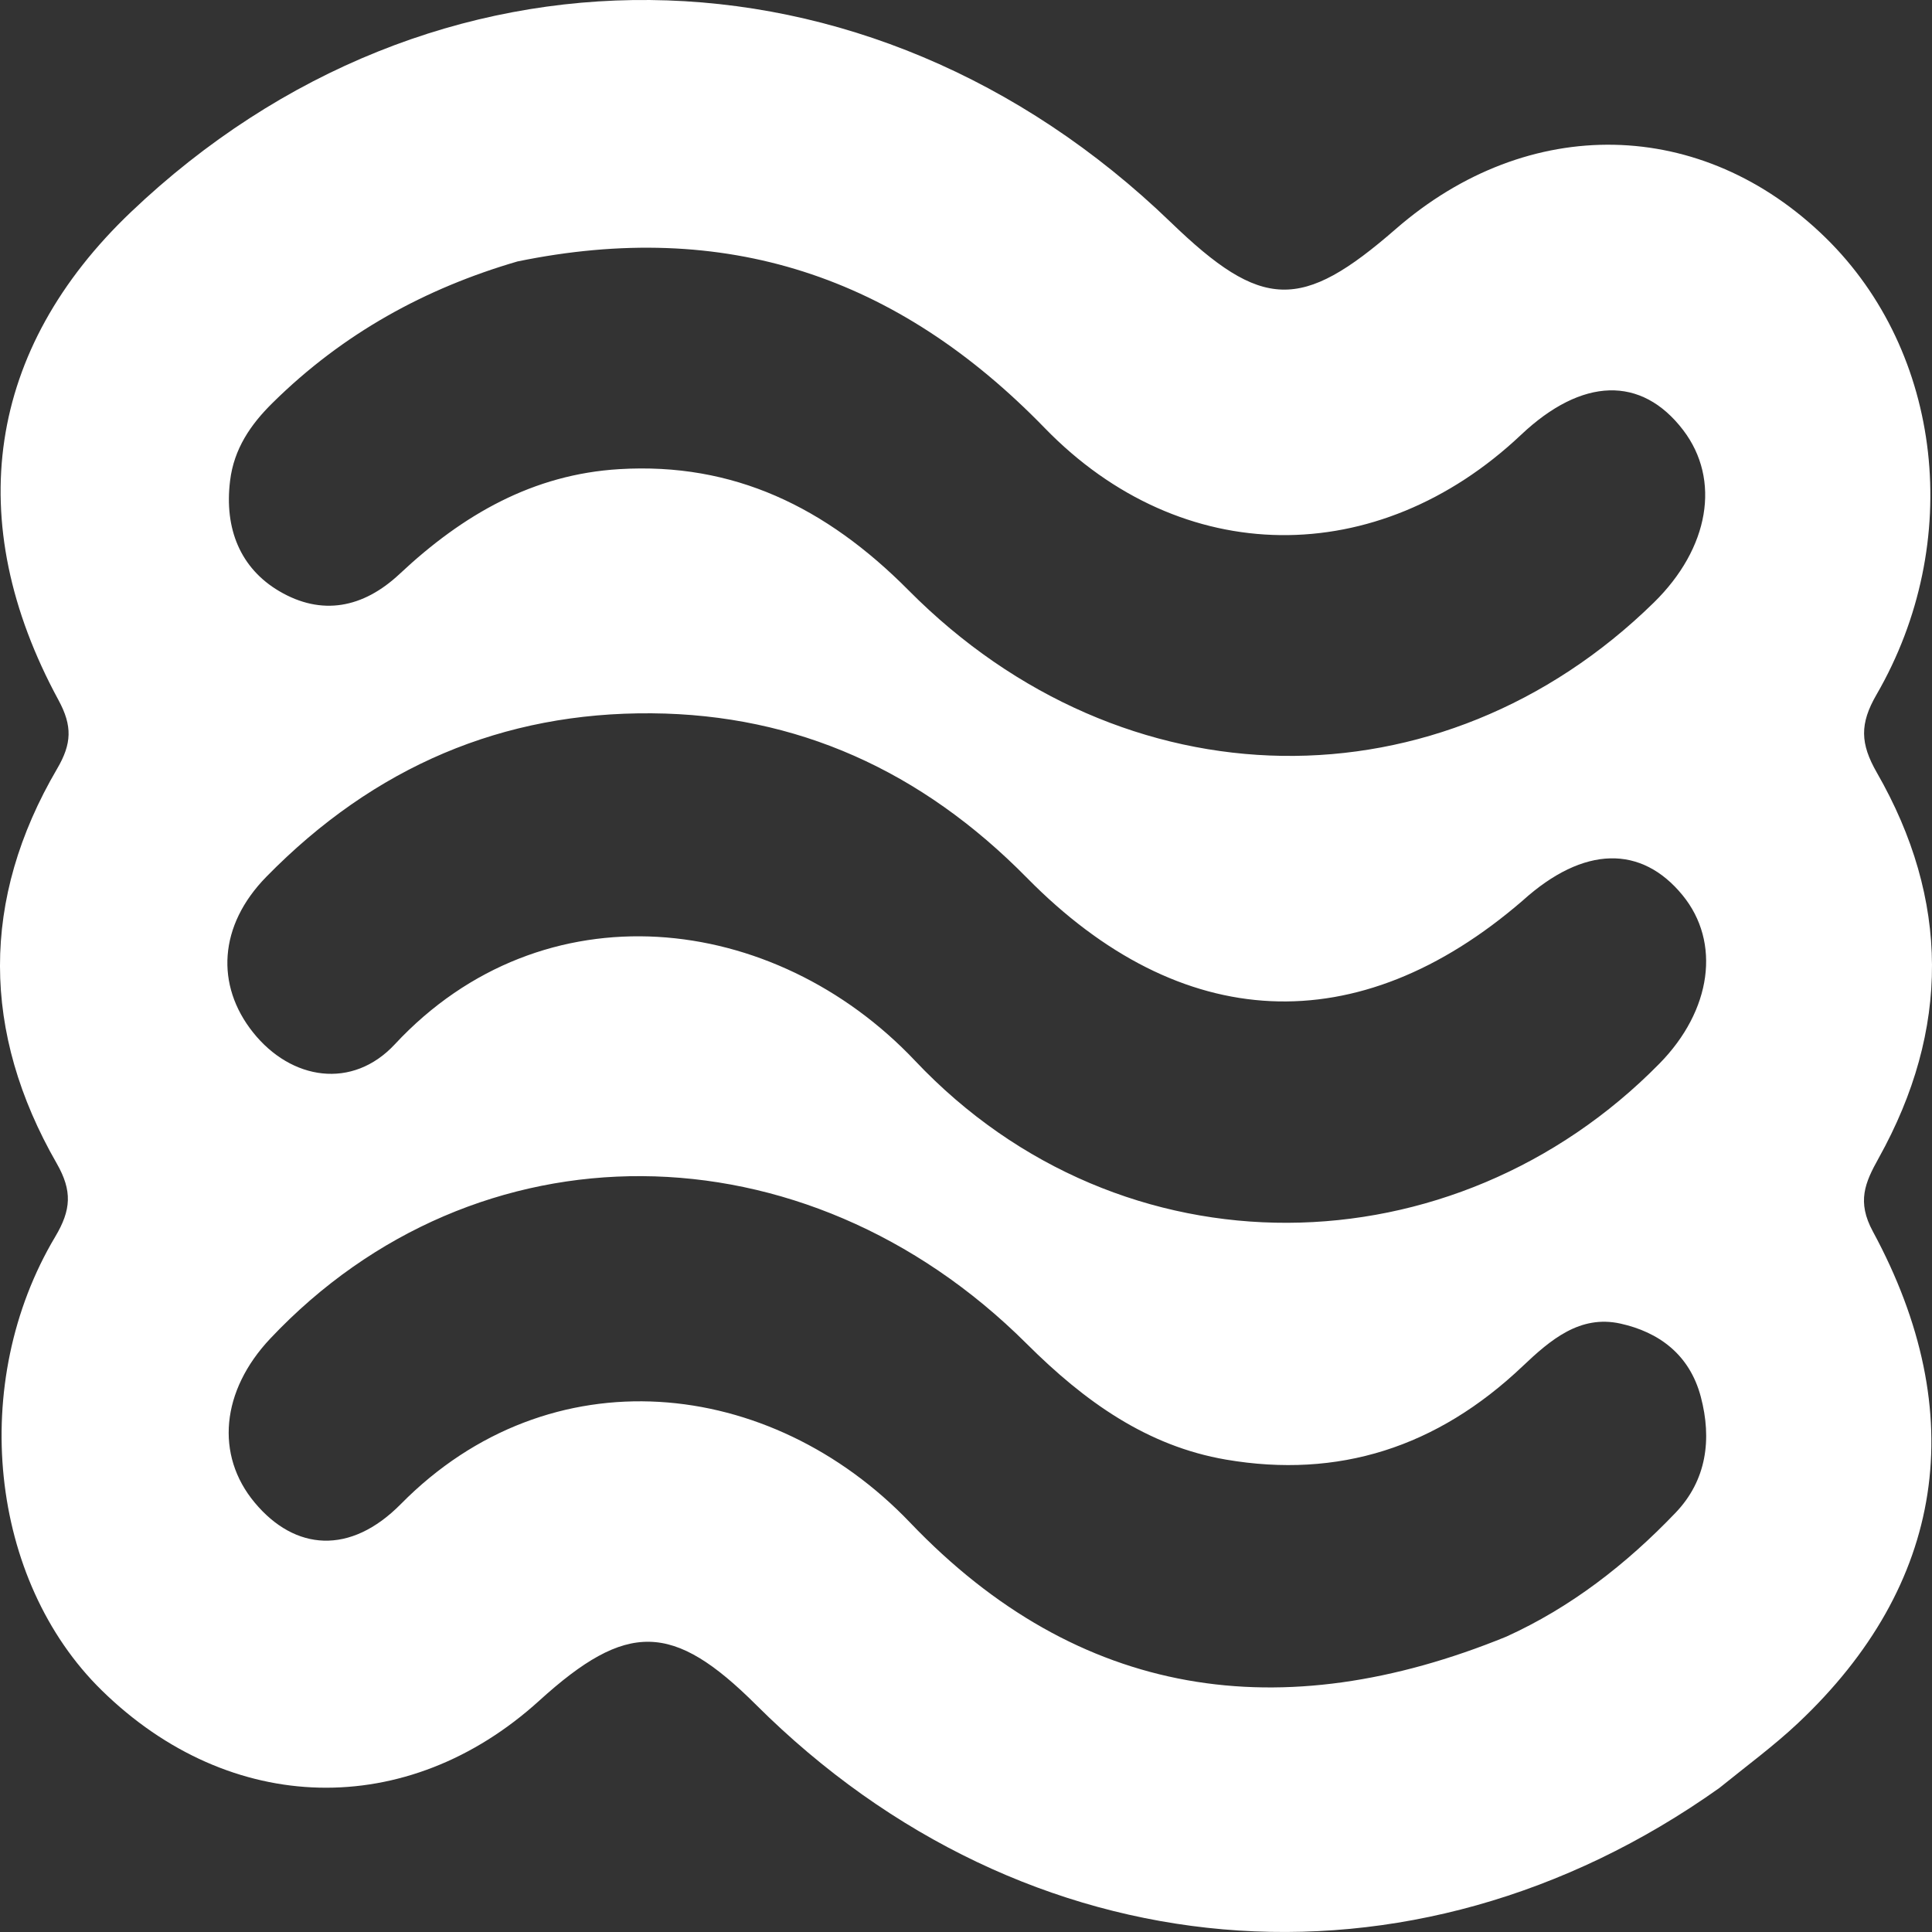 <svg width="34" height="34" viewBox="0 0 34 34" fill="none" xmlns="http://www.w3.org/2000/svg">
<rect x="0" y="0" width="34" height="34" fill="#333333" stroke="none"/>
<path d="M30.257 31.466C24.826 35.327 18.044 34.725 13.308 30.004C11.842 28.543 11.034 28.527 9.491 29.928C7.169 32.037 4.052 31.963 1.79 29.747C-0.187 27.81 -0.559 24.332 0.972 21.764C1.253 21.292 1.275 20.958 0.998 20.474C-0.325 18.169 -0.343 15.831 1.005 13.529C1.264 13.088 1.276 12.775 1.029 12.32C-0.683 9.164 -0.222 6.137 2.304 3.732C7.601 -1.311 15.272 -1.236 20.604 3.912C22.208 5.461 22.898 5.481 24.561 4.032C26.898 1.996 29.957 2.059 32.13 4.186C34.185 6.199 34.574 9.545 33.023 12.225C32.726 12.738 32.736 13.085 33.029 13.596C34.315 15.835 34.321 18.118 33.062 20.38C32.819 20.816 32.675 21.147 32.96 21.673C34.695 24.881 34.224 27.895 31.64 30.326C31.219 30.722 30.755 31.063 30.257 31.466ZM26.509 28.802C27.635 28.291 28.612 27.537 29.488 26.621C30.034 26.05 30.129 25.327 29.931 24.58C29.733 23.833 29.189 23.442 28.517 23.293C27.806 23.136 27.289 23.575 26.795 24.044C25.289 25.474 23.551 26.024 21.577 25.687C20.191 25.45 19.09 24.667 18.068 23.648C14.149 19.741 8.374 19.719 4.755 23.558C3.892 24.474 3.784 25.606 4.482 26.443C5.19 27.293 6.164 27.371 7.055 26.468C9.678 23.81 13.559 24.223 16.018 26.797C18.983 29.9 22.553 30.417 26.509 28.802ZM9.107 4.601C7.495 5.071 6.041 5.861 4.796 7.091C4.412 7.469 4.117 7.898 4.049 8.461C3.945 9.307 4.232 10.002 4.915 10.404C5.658 10.841 6.388 10.705 7.034 10.099C8.15 9.053 9.383 8.347 10.901 8.256C12.907 8.136 14.534 8.921 15.99 10.389C19.774 14.203 25.36 14.271 29.105 10.604C30.082 9.647 30.287 8.442 29.621 7.569C28.887 6.608 27.841 6.638 26.767 7.653C24.244 10.035 20.795 10.015 18.386 7.533C15.786 4.854 12.761 3.85 9.107 4.601ZM26.794 15.851C23.9 18.349 20.781 18.2 18.074 15.45C16.216 13.562 14.025 12.574 11.47 12.553C8.853 12.531 6.588 13.489 4.686 15.431C3.845 16.29 3.793 17.339 4.452 18.167C5.125 19.013 6.204 19.178 6.948 18.378C9.555 15.576 13.621 16.041 16.104 18.668C19.745 22.522 25.585 22.401 29.204 18.717C30.124 17.781 30.288 16.582 29.61 15.754C28.889 14.873 27.875 14.874 26.794 15.851Z" fill="white"/>
</svg>
